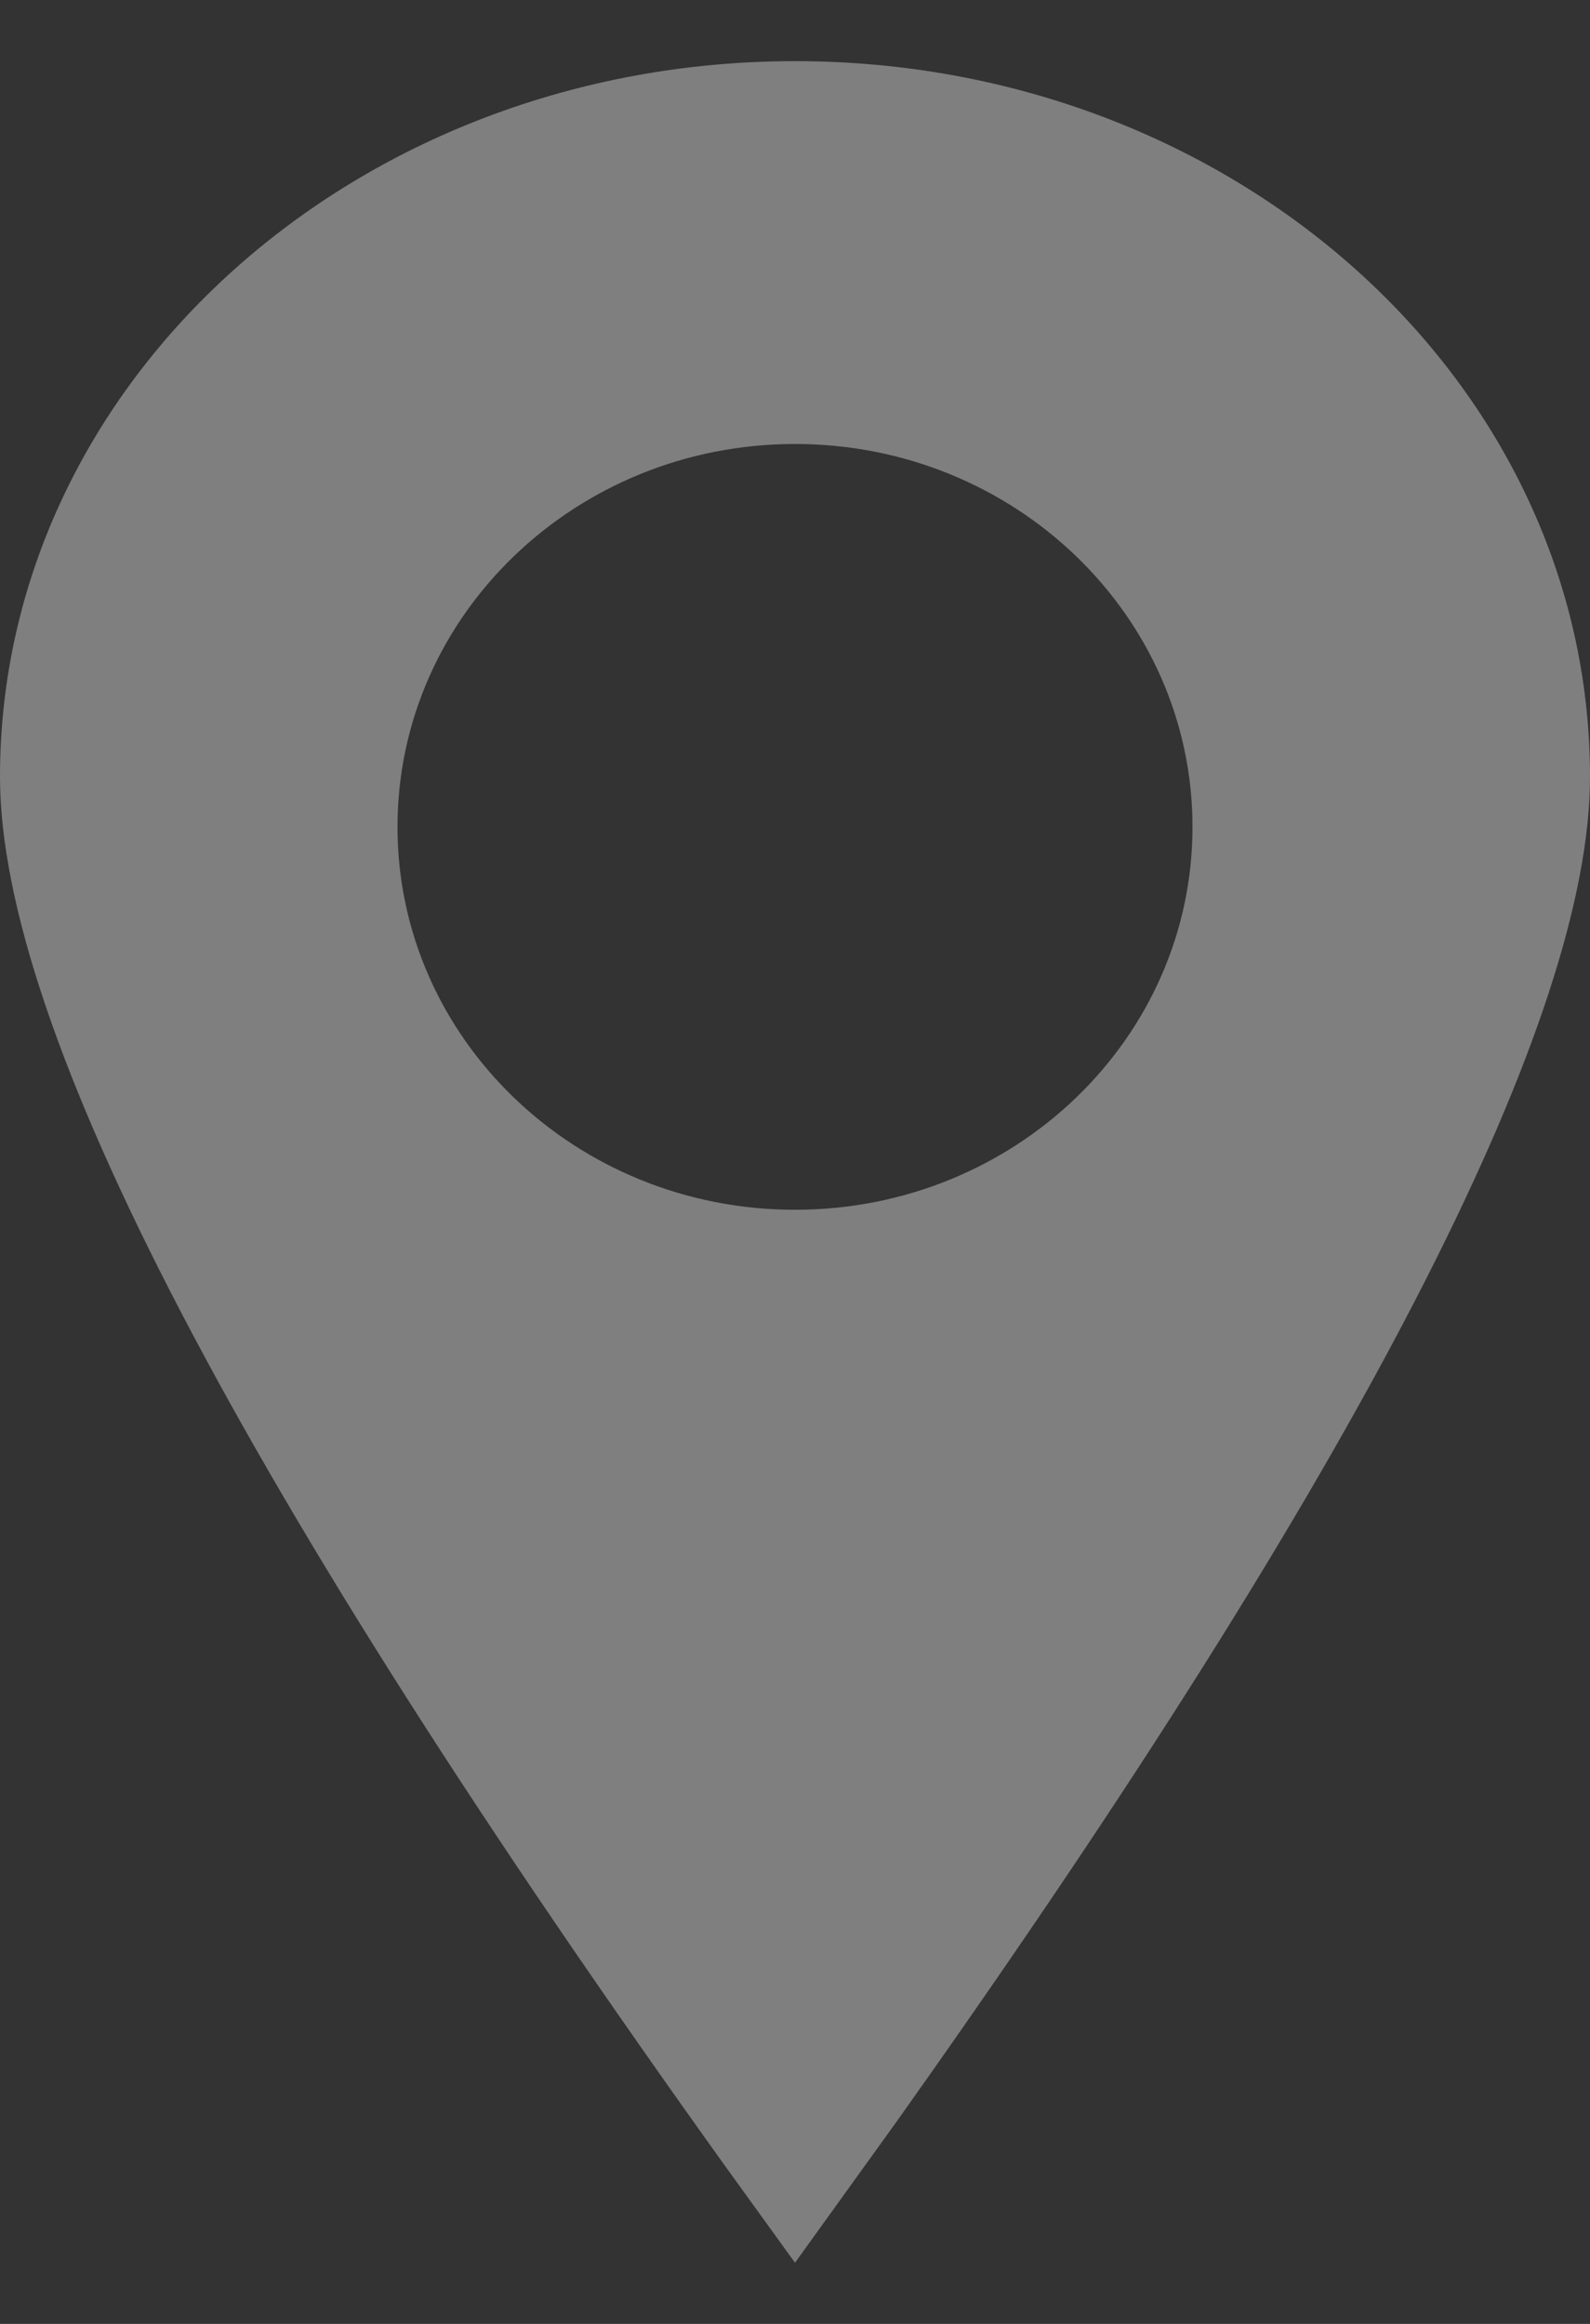<svg width="13" height="19" viewBox="0 0 13 19" fill="none" xmlns="http://www.w3.org/2000/svg">
<rect x="0" y="0" width="13" height="19" fill="#333333" stroke="none"/>
<g opacity="0.557">
<path fill-rule="evenodd" clip-rule="evenodd" d="M13 6.35C13 3.119 10.09 0.5 6.5 0.5C2.91 0.5 0 3.119 0 6.35C0 8.408 1.978 12.198 5.935 17.718L6.5 18.5L7.338 17.336L7.617 16.941C11.206 11.84 13 8.31 13 6.35ZM3.25 6.761C3.25 5.032 4.705 3.63 6.5 3.63C8.295 3.63 9.75 5.032 9.75 6.761C9.75 8.49 8.295 9.891 6.5 9.891C4.705 9.891 3.25 8.49 3.25 6.761Z" fill="white" fill-opacity="0.67"/>
</g>
</svg>
